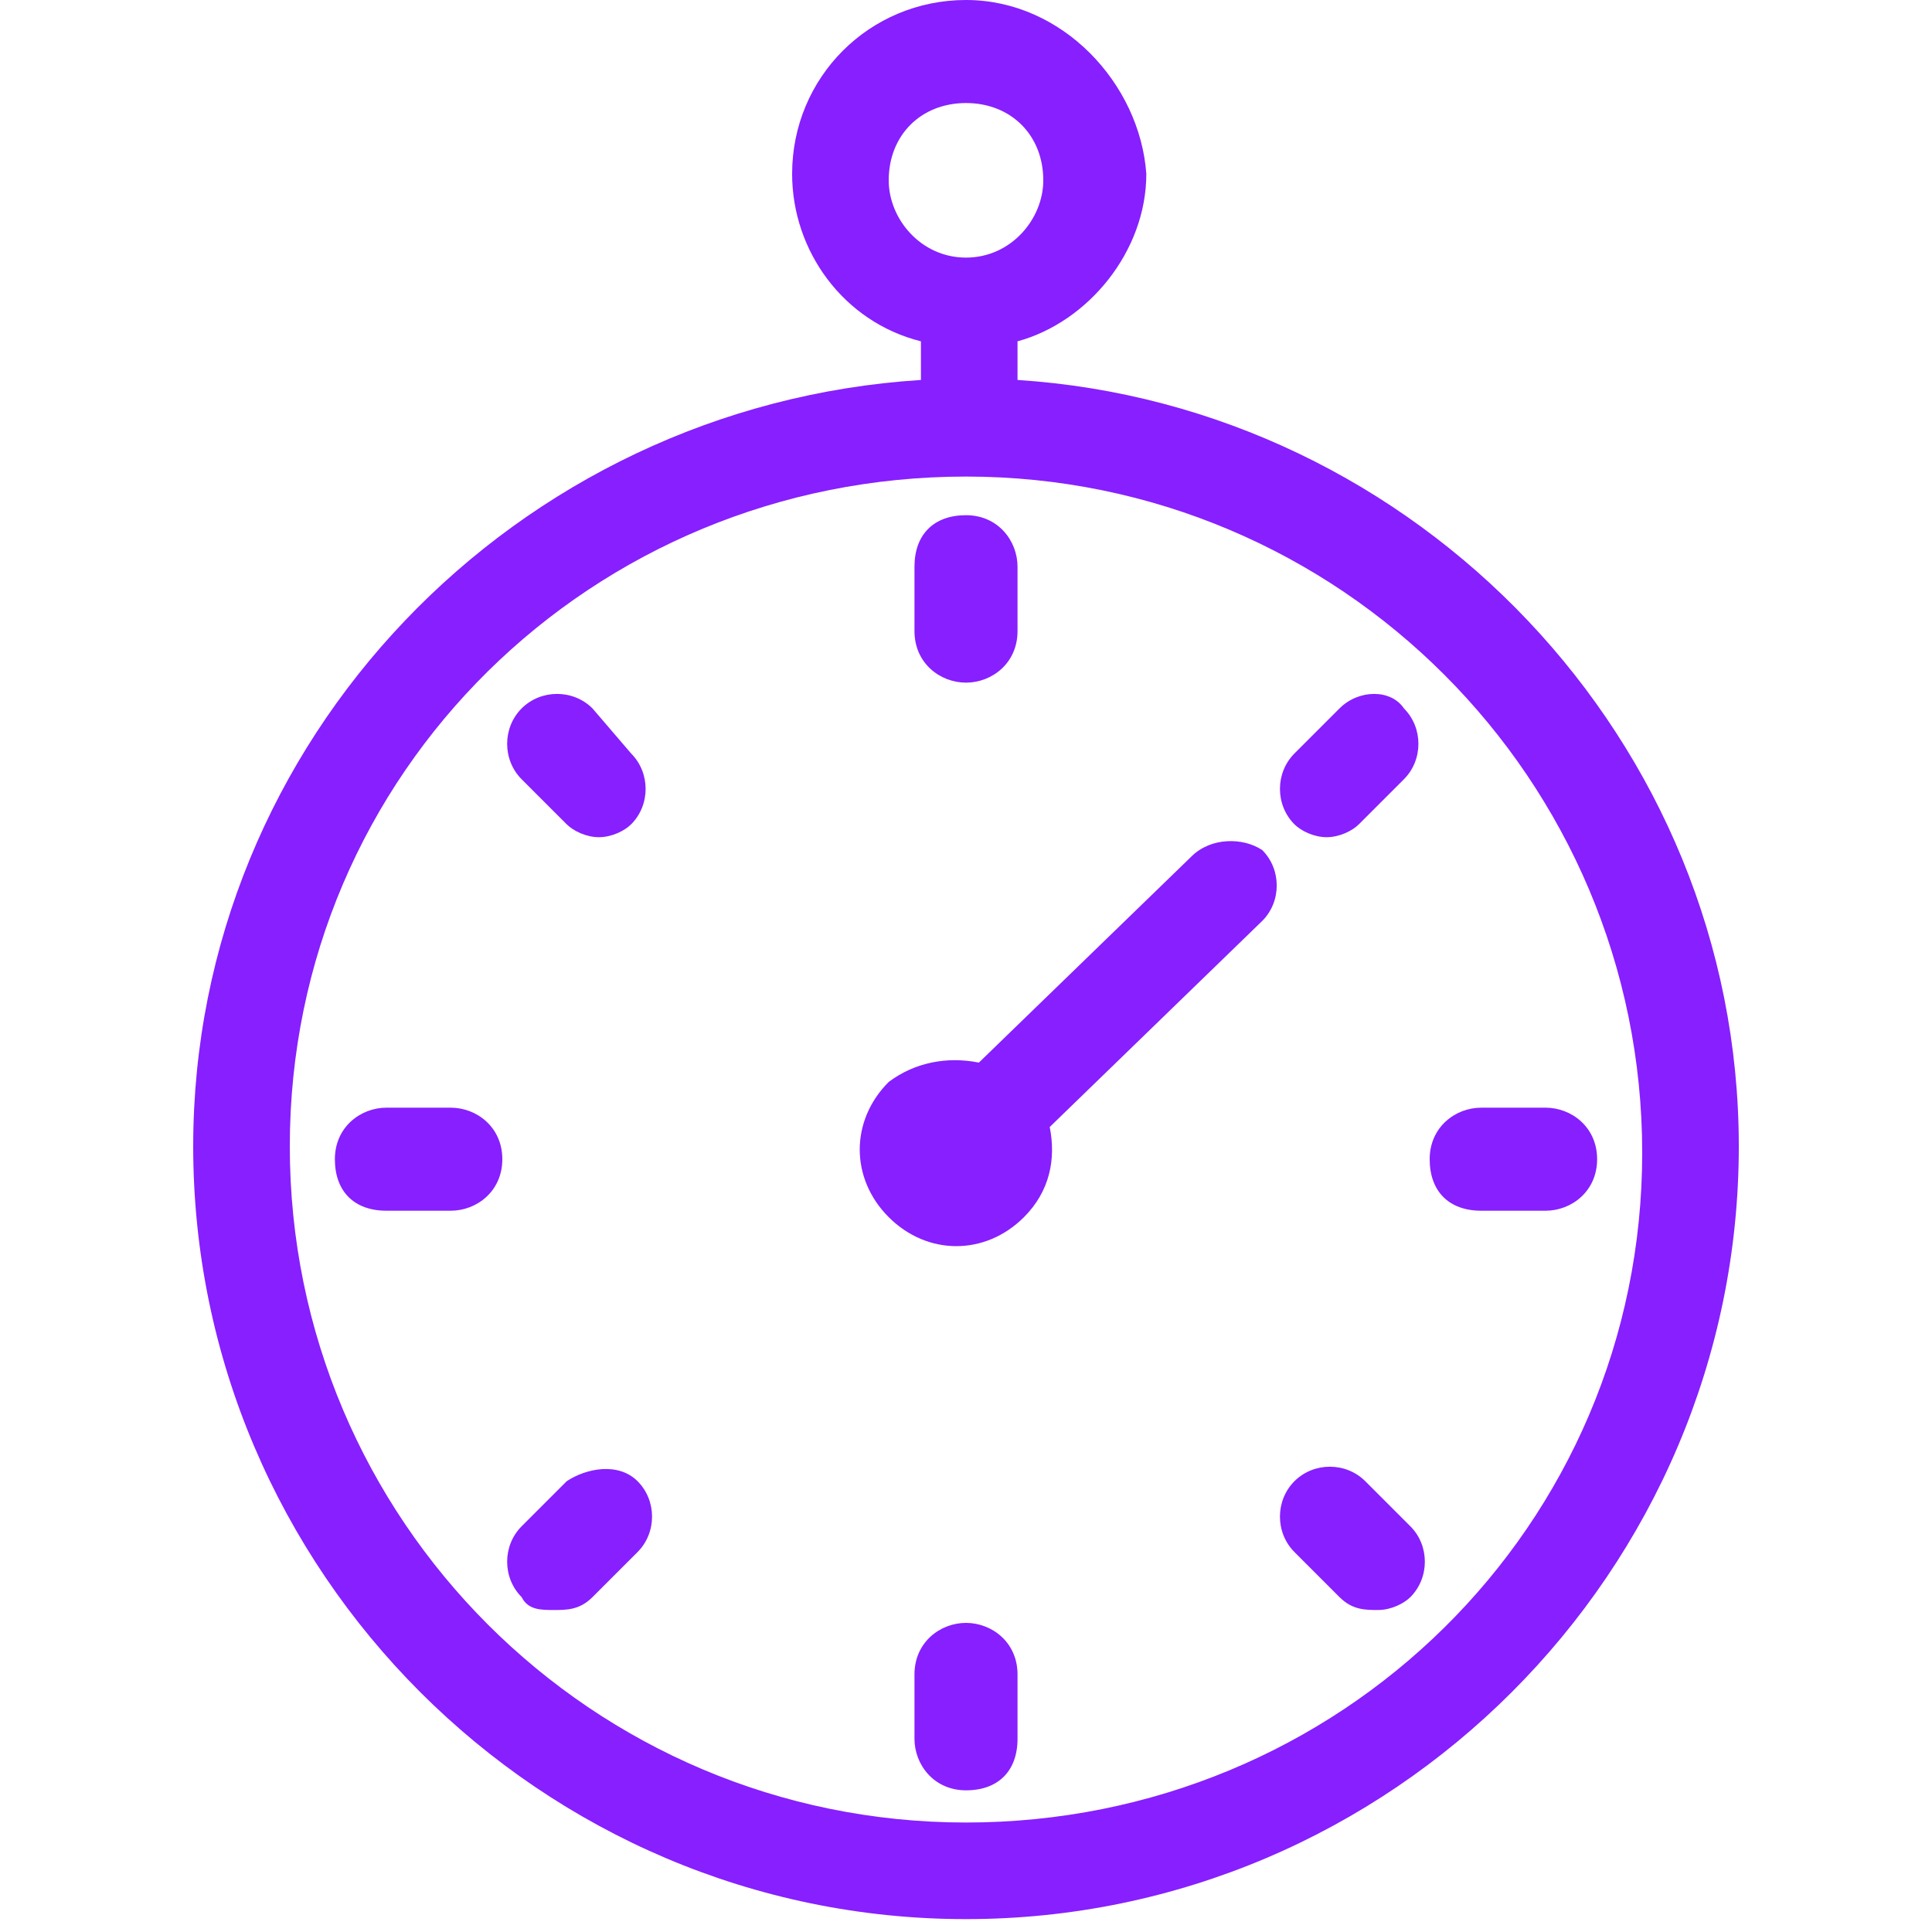 <svg width="30" height="30" xmlns="http://www.w3.org/2000/svg" style="fill:#871fff;">

 <g>
  <title>background</title>
  <rect fill="none" id="canvas_background" height="402" width="582" y="-1" x="-1"/>
 </g>
 <g>
  <title>Layer 1</title>
  <path id="svg_1" d="m8.8,23l-0.7,0.7c-0.3,0.3 -0.3,0.8 0,1.1c0.1,0.2 0.3,0.2 0.5,0.2s0.4,0 0.6,-0.2l0.7,-0.7c0.3,-0.3 0.3,-0.8 0,-1.1s-0.8,-0.2 -1.1,0zm-1.8,-5.8l-1,0c-0.4,0 -0.8,0.3 -0.8,0.8s0.3,0.8 0.8,0.8l1,0c0.4,0 0.8,-0.3 0.8,-0.8s-0.4,-0.8 -0.8,-0.8zm8,-6.6c0.4,0 0.8,-0.3 0.8,-0.8l0,-1c0,-0.4 -0.3,-0.8 -0.8,-0.8s-0.8,0.3 -0.8,0.8l0,1c0,0.5 0.4,0.8 0.8,0.8zm-5.8,0.4c-0.3,-0.3 -0.8,-0.3 -1.1,0c-0.3,0.3 -0.3,0.8 0,1.1l0.7,0.7c0.1,0.1 0.3,0.2 0.5,0.2s0.4,-0.1 0.5,-0.2c0.3,-0.3 0.3,-0.8 0,-1.1l-0.6,-0.7zm9.3,2.3l-3.3,3.2c-0.5,-0.1 -1,0 -1.4,0.3c-0.6,0.6 -0.6,1.5 0,2.1c0.6,0.6 1.5,0.6 2.1,0c0.4,-0.4 0.5,-0.9 0.4,-1.4l3.3,-3.2c0.3,-0.3 0.3,-0.8 0,-1.1c-0.3,-0.2 -0.8,-0.2 -1.1,0.1zm-2.7,-7.4l0,-0.6c1.1,-0.3 2,-1.4 2,-2.6c-0.1,-1.4 -1.3,-2.7 -2.8,-2.7c-1.5,0 -2.7,1.2 -2.7,2.7c0,1.2 0.8,2.3 2,2.6l0,0.6c-6.3,0.4 -11.3,5.6 -11.3,11.9c0,6.6 5.4,12 12,12s12,-5.4 12,-12c0,-6.3 -5,-11.5 -11.2,-11.9zm-2,-3.1c0,-0.7 0.5,-1.2 1.2,-1.2c0.7,0 1.2,0.5 1.2,1.2c0,0.6 -0.5,1.2 -1.2,1.2c-0.7,0 -1.2,-0.6 -1.2,-1.2zm1.2,25.5c-5.8,0 -10.5,-4.7 -10.5,-10.5s4.7,-10.4 10.5,-10.4s10.5,4.7 10.5,10.5s-4.7,10.4 -10.5,10.4zm0,-3.1c-0.4,0 -0.8,0.3 -0.8,0.8l0,1c0,0.4 0.3,0.8 0.8,0.8s0.8,-0.3 0.8,-0.8l0,-1c0,-0.5 -0.4,-0.8 -0.8,-0.8zm9,-8l-1,0c-0.4,0 -0.8,0.3 -0.8,0.8s0.3,0.8 0.8,0.8l1,0c0.4,0 0.8,-0.3 0.8,-0.8s-0.4,-0.8 -0.8,-0.8zm-3.2,-6.2l-0.7,0.7c-0.3,0.3 -0.3,0.8 0,1.1c0.1,0.1 0.3,0.2 0.5,0.2c0.2,0 0.4,-0.1 0.5,-0.2l0.7,-0.7c0.3,-0.3 0.3,-0.8 0,-1.1c-0.2,-0.3 -0.7,-0.3 -1,0zm0.4,12c-0.3,-0.3 -0.8,-0.3 -1.1,0c-0.3,0.3 -0.3,0.8 0,1.1l0.7,0.7c0.2,0.2 0.4,0.2 0.6,0.2c0.2,0 0.4,-0.1 0.5,-0.2c0.3,-0.3 0.3,-0.8 0,-1.1l-0.7,-0.7z"/>
 </g>
</svg>